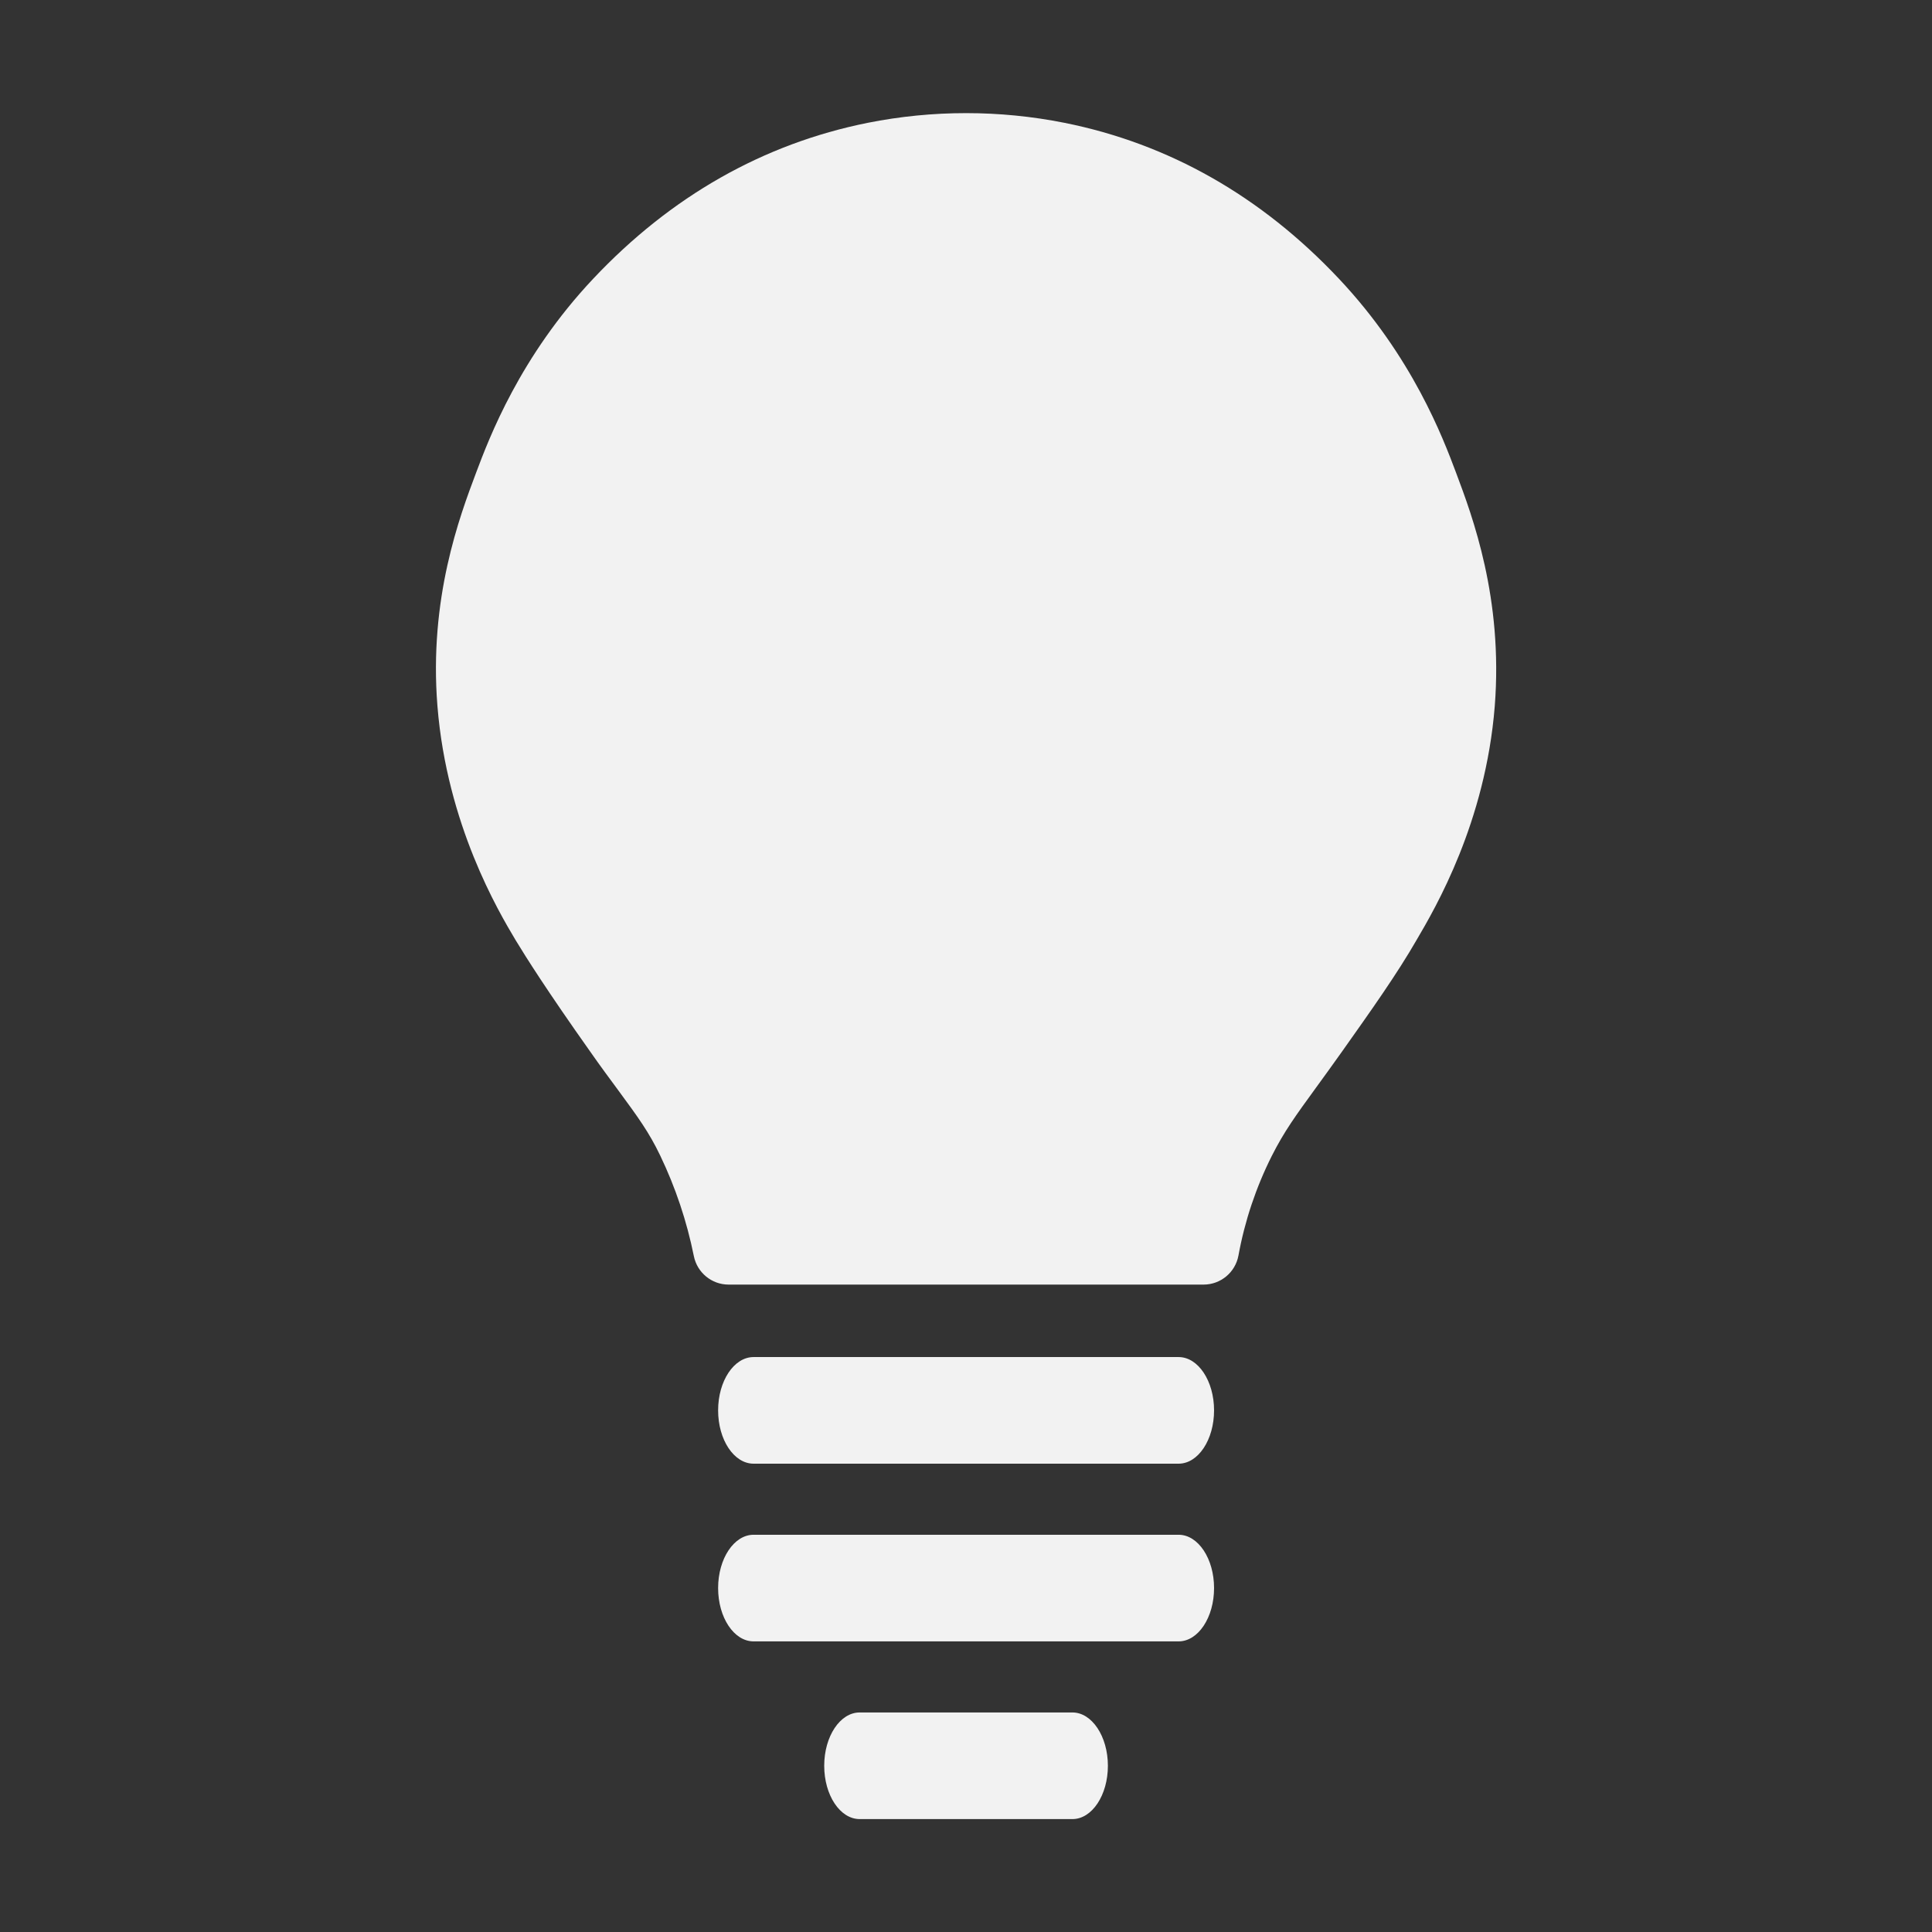 <?xml version="1.0" encoding="UTF-8" standalone="no"?>
<svg
   xmlns:dc="http://purl.org/dc/elements/1.1/"
   xmlns:cc="http://creativecommons.org/ns#"
   xmlns:rdf="http://www.w3.org/1999/02/22-rdf-syntax-ns#"
   xmlns:svg="http://www.w3.org/2000/svg"
   xmlns="http://www.w3.org/2000/svg"
   xmlns:sodipodi="http://sodipodi.sourceforge.net/DTD/sodipodi-0.dtd"
   xmlns:inkscape="http://www.inkscape.org/namespaces/inkscape"
   version="1.1"
   id="Capa_1"
   x="0px"
   y="0px"
   viewBox="0 0 512.004 512.004"
   style="enable-background:new 0 0 512.004 512.004;"
   xml:space="preserve"
   sodipodi:docname="light-bulb.svg"
   inkscape:version="1.0.2 (e86c870879, 2021-01-15, custom)"><rect x="0" y="0" width="512.004" height="512.004" fill="#333333" stroke="none"/><defs
   id="defs49" /><sodipodi:namedview
   pagecolor="#ffffff"
   bordercolor="#666666"
   borderopacity="1"
   objecttolerance="10"
   gridtolerance="10"
   guidetolerance="10"
   inkscape:pageopacity="0"
   inkscape:pageshadow="2"
   inkscape:window-width="1662"
   inkscape:window-height="961"
   id="namedview47"
   showgrid="false"
   inkscape:zoom="0.67878956"
   inkscape:cx="145.45037"
   inkscape:cy="232.42588"
   inkscape:window-x="0"
   inkscape:window-y="27"
   inkscape:window-maximized="0"
   inkscape:current-layer="Capa_1"
   inkscape:document-rotation="0" />
<g
   id="g14"
   style="fill:#f2f2f2"
   transform="matrix(0.881,0,0,0.883,30.483,29.98)">
	<g
   id="g12"
   style="fill:#f2f2f2">
		<g
   id="g10"
   style="fill:#f2f2f2">
			<path
   d="M 319.933,373.338 H 192.082 c -5.888,0 -10.667,7.168 -10.667,16 0,8.832 4.768,16 10.667,16 h 127.851 c 5.888,0 10.667,-7.168 10.667,-16 0,-8.832 -4.779,-16 -10.667,-16 z"
   id="path2"
   style="fill:#f2f2f2" />
			<path
   d="M 319.933,426.671 H 192.082 c -5.888,0 -10.667,7.168 -10.667,16 0,8.832 4.768,16 10.667,16 h 127.851 c 5.888,0 10.667,-7.168 10.667,-16 0,-8.832 -4.779,-16 -10.667,-16 z"
   id="path4"
   style="fill:#f2f2f2" />
			<path
   d="m 287.997,480.004 h -64 c -5.888,0 -10.667,7.168 -10.667,16 0,8.832 4.768,16 10.667,16 h 64 c 5.888,0 10.667,-7.168 10.667,-16 0,-8.832 -4.811,-16 -10.667,-16 z"
   id="path6"
   style="fill:#f2f2f2" />
			<path
   d="M 403.378,107.876 C 399.463,97.497 390.311,73.188 368.178,49.721 344.829,24.964 317.042,9.188 285.575,2.905 c -19.522,-3.874 -39.614,-3.874 -59.136,0 -31.424,6.293 -59.221,22.037 -82.603,46.805 -22.059,23.36 -31.275,47.744 -35.2,58.155 -4.981,13.216 -14.261,37.803 -11.648,70.144 2.88,35.584 18.368,61.579 23.467,70.123 3.2,5.28 9.6,15.371 22.453,33.483 3.2,4.576 6.005,8.32 8.405,11.573 5.973,8.107 9.269,12.576 12.661,19.627 4.629,9.618 8.037,19.777 10.144,30.24 1.013,4.963 5.377,8.529 10.443,8.533 h 142.901 c 5.137,-0.007 9.54,-3.674 10.475,-8.725 1.899,-10.382 5.272,-20.439 10.016,-29.867 3.712,-7.339 7.136,-12.032 13.355,-20.565 2.251,-3.083 4.811,-6.603 7.861,-10.891 8.843,-12.459 16.491,-23.221 22.4,-33.461 5.653,-9.6 20.672,-35.2 23.467,-70.091 2.54,-32.394 -6.698,-56.928 -11.658,-70.112 z"
   id="path8"
   style="fill:#f2f2f2" />
		</g>
	</g>
</g>
<g
   id="g16">
</g>
<g
   id="g18">
</g>
<g
   id="g20">
</g>
<g
   id="g22">
</g>
<g
   id="g24">
</g>
<g
   id="g26">
</g>
<g
   id="g28">
</g>
<g
   id="g30">
</g>
<g
   id="g32">
</g>
<g
   id="g34">
</g>
<g
   id="g36">
</g>
<g
   id="g38">
</g>
<g
   id="g40">
</g>
<g
   id="g42">
</g>
<g
   id="g44">
</g>
</svg>
